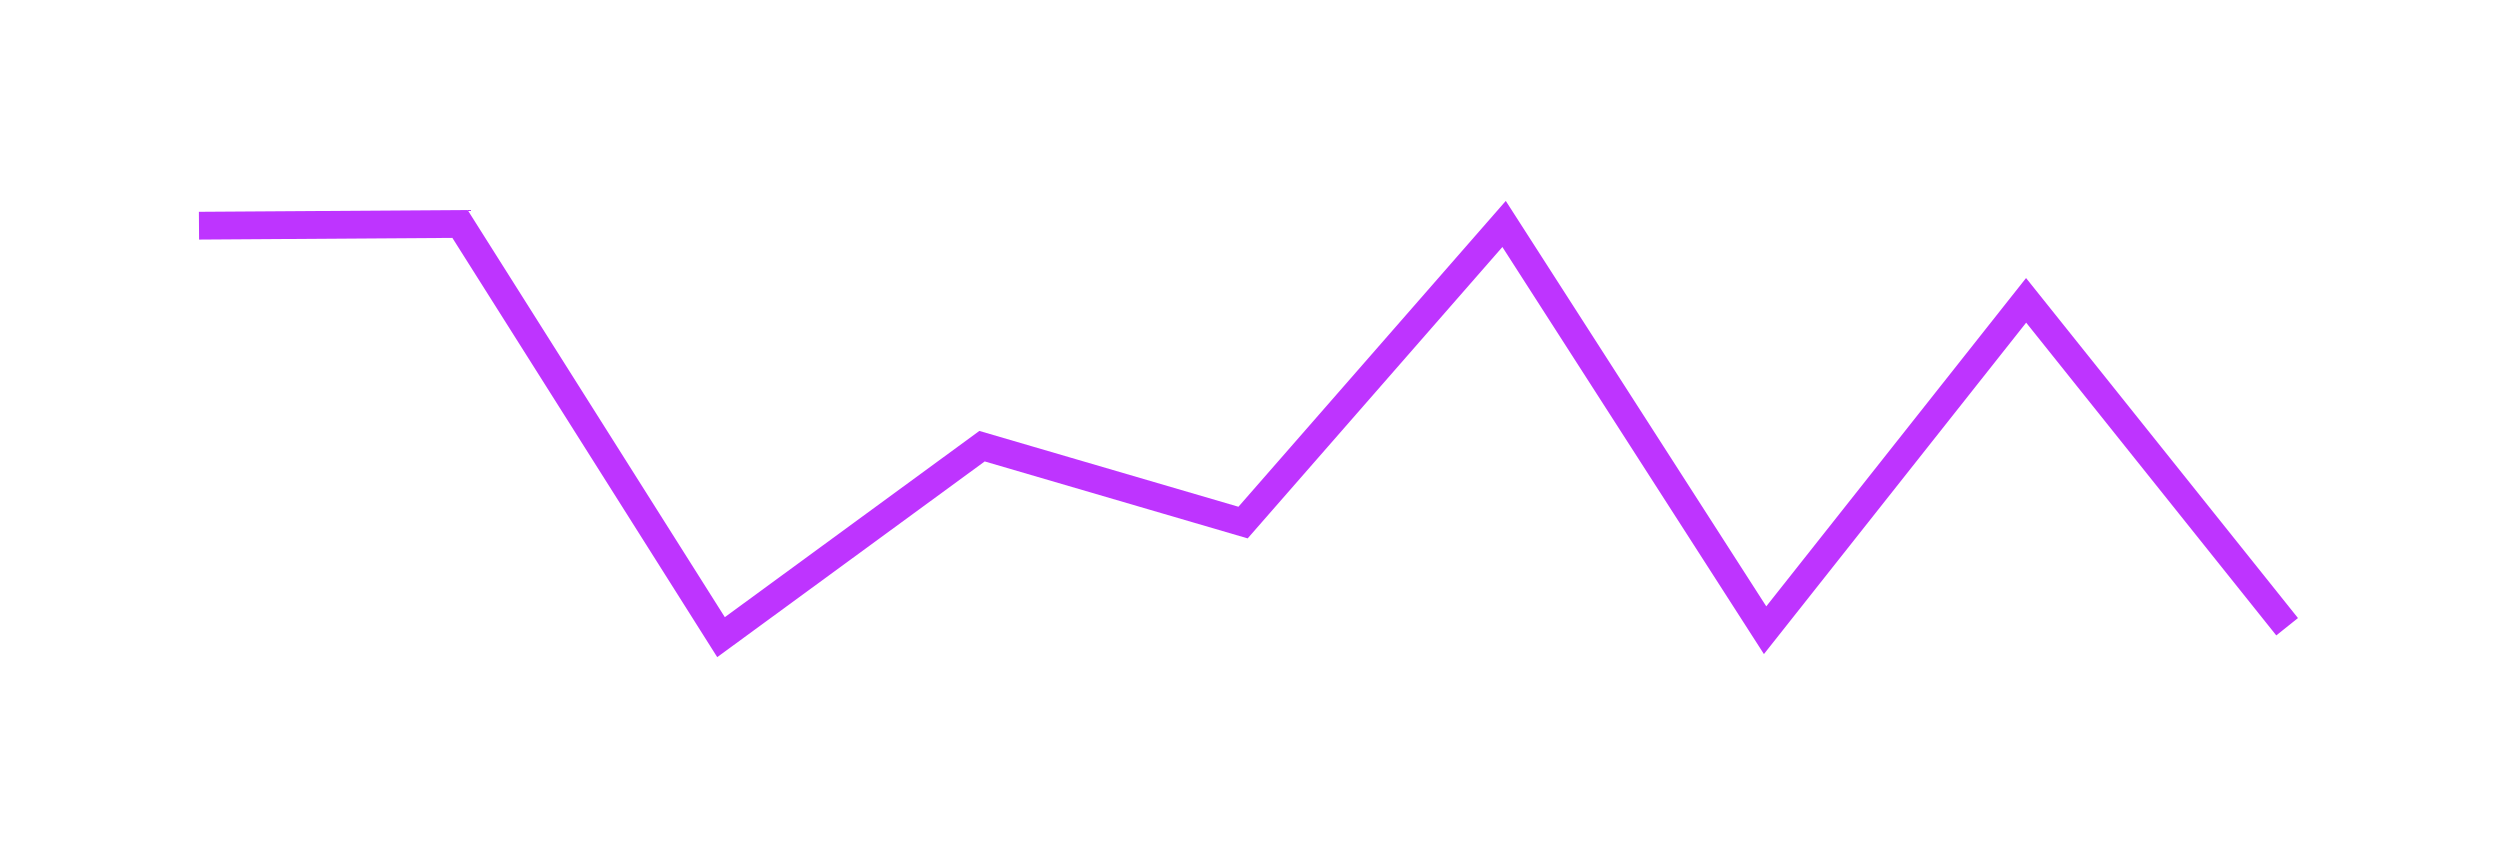 <svg width="180" height="62" viewBox="0 0 180 62" fill="none" xmlns="http://www.w3.org/2000/svg">
<g filter="url(#filter0_d_2571_3509)">
<path d="M164.673 42.125L145.88 18.625L127.087 42.375L108.294 13.125L89.5 34.625L70.707 29.125L51.914 42.875L33.12 13.125L14.327 13.25" stroke="#BE34FF" stroke-width="2"/>
</g>
<defs>
<filter id="filter0_d_2571_3509" x="0.32" y="0.465" width="179.134" height="60.849" filterUnits="userSpaceOnUse" color-interpolation-filters="sRGB">
<feFlood flood-opacity="0" result="BackgroundImageFix"/>
<feColorMatrix in="SourceAlpha" type="matrix" values="0 0 0 0 0 0 0 0 0 0 0 0 0 0 0 0 0 0 127 0" result="hardAlpha"/>
<feOffset dy="3"/>
<feGaussianBlur stdDeviation="7"/>
<feComposite in2="hardAlpha" operator="out"/>
<feColorMatrix type="matrix" values="0 0 0 0 0.936 0 0 0 0 0.204 0 0 0 0 1 0 0 0 1 0"/>
<feBlend mode="normal" in2="BackgroundImageFix" result="effect1_dropShadow_2571_3509"/>
<feBlend mode="normal" in="SourceGraphic" in2="effect1_dropShadow_2571_3509" result="shape"/>
</filter>
</defs>
</svg>
